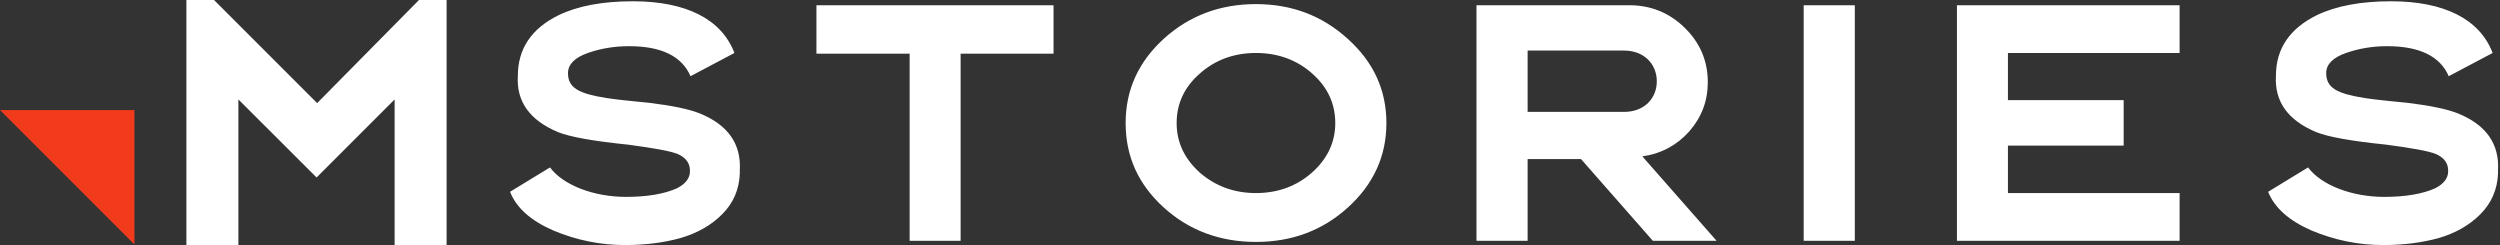 <svg version="1.2" stroke="none" fill="none" background-color="rgba(0,0,0,0.5);" xmlns="http://www.w3.org/2000/svg" viewBox="0 0 1765 173" width="1765" height="173">
	<rect x="0" y="0" width="1765" height="173" fill="#333333" stroke="none"/>
	<title>Merkle_Logo_Blue-svg</title>
	<style>
		.s0 { fill: #ffffff } 
		.s1 { fill: #f23a1d } 
	</style>
	<path id="Layer" class="s0" d="m315.3 173h-36.7v-102.8l-55.1 55.1-55.2-55.1v102.8h-36.7v-173h19.5l72.8 72.8 71.9-72.8h19.5z"/>
	<path id="Layer" class="s1" d="m94.9 77.7h-94.9l94.9 94.9z"/>
	<path id="STORIES" class="s0" aria-label="STORIES"  d="m441.1 173c-17.2 0-34-3.4-50.3-10.2-16.1-7-26.3-16.1-30.7-27.4 0 0 28.2-17.2 28.2-17.2 9.5 12.8 31.4 20.8 53.6 20.8 15.1 0 27.2-2.1 36.1-6.1 6.1-3.2 9.3-7.2 9.1-12.5 0-5.3-3-9.2-8.7-11.7-5.3-2.1-17-4.2-35.2-6.6-24.6-2.5-41.1-5.5-49.4-8.9-19.7-8.3-29.3-21.4-28.2-39.6 0-19.1 9.5-33.4 28.8-42.9 13.8-6.6 31.2-9.8 52.4-9.8 37.6 0 62.6 12.6 71.7 36.5 0 0-31 16.4-31 16.4-6.1-14.2-20.7-21.2-43.4-21.2-10.2 0-20 1.6-29.1 4.8-9.1 3.2-13.8 7.9-14 13.8-0.2 11 7.8 14.9 27.1 18 4.3 0.7 9.8 1.3 16.4 2 0 0 14 1.4 14 1.4 16.3 2 28.2 4.5 35.6 7.5 19.7 8 29.3 21.4 28.2 40.3 0 0 0 2.1 0 2.1-0.4 11.2-4.6 21-12.5 28.8-7.8 7.9-17.8 13.4-29.5 16.8-11.6 3.2-24.6 4.9-39.2 4.9zm201.1-3c0 0 0-132.1 0-132.1 0 0-65.8 0-65.8 0 0 0 0-34.2 0-34.2 0 0 167.4 0 167.4 0 0 0 0 34.2 0 34.2 0 0-65.6 0-65.6 0 0 0 0 132.1 0 132.1 0 0-36 0-36 0zm244.5 0.8c-25.2 0-47.1-8-65.1-24.3-18-16.4-26.9-36.1-26.9-59.6 0-23.6 9.1-43.3 27.1-59.7 18.1-16.3 39.7-24.3 64.9-24.3 25.3 0 46.9 8.2 64.9 24.6 18.1 16.3 27.2 36 27.2 59.4 0 23.3-9.1 43.2-27.2 59.6-18 16.3-39.6 24.3-64.9 24.3zm56-83.9c0-13.8-5.5-25.5-16.3-35-10.8-9.6-24.2-14.5-39.7-14.5-15.5 0-28.8 4.9-39.6 14.5-10.9 9.5-16.4 21.2-16.4 35 0 13.5 5.5 25.2 16.4 35 11 9.5 24.1 14.4 39.6 14.4 15.5 0 28.7-4.9 39.5-14.4 11-9.8 16.5-21.5 16.5-35zm224.2 83.1c0 0-50.7-57.7-50.7-57.7 0 0-37.7 0-37.7 0 0 0 0 57.7 0 57.7 0 0-36.1 0-36.1 0 0 0 0-166.3 0-166.3 0 0 108 0 108 0 15 0 28.2 5.3 39 15.9 10.8 10.6 16.3 23.3 16.3 38.4 0 13.4-4.4 24.8-13.1 34.8-8.7 9.7-19.7 15.7-33.1 17.6 0 0 52.4 59.6 52.4 59.6 0 0-45 0-45 0zm-88.4-91c0 0 68.1 0 68.1 0 14.2 0 23.1-9.5 23.1-21.6 0-12.1-8.9-21.7-23.1-21.7 0 0-68.1 0-68.1 0 0 0 0 43.3 0 43.3zm231-75.3c0 0 0 166.3 0 166.3 0 0-36.1 0-36.1 0 0 0 0-166.3 0-166.3 0 0 36.1 0 36.1 0zm229.3 132.6c0 0 0 33.7 0 33.7 0 0-157.2 0-157.2 0 0 0 0-166.3 0-166.3 0 0 157.2 0 157.2 0 0 0 0 33.7 0 33.7 0 0-121.2 0-121.2 0 0 0 0 33.3 0 33.3 0 0 81.7 0 81.7 0 0 0 0 32.1 0 32.1 0 0-81.7 0-81.7 0 0 0 0 33.5 0 33.5 0 0 121.2 0 121.2 0zm143.6 36.7c-17.2 0-34-3.4-50.3-10.2-16.1-7-26.3-16.1-30.8-27.4 0 0 28.2-17.2 28.2-17.2 9.6 12.8 31.4 20.8 53.7 20.8 15.1 0 27.2-2.1 36.1-6.1 6.1-3.2 9.3-7.2 9.1-12.5 0-5.3-3-9.2-8.7-11.7-5.3-2.1-17-4.2-35.2-6.6-24.6-2.5-41.2-5.5-49.4-8.9-19.8-8.3-29.3-21.4-28.3-39.6 0-19.1 9.6-33.4 28.9-42.9 13.8-6.6 31.2-9.8 52.4-9.8 37.5 0 62.6 12.6 71.7 36.5 0 0-31 16.4-31 16.4-6.1-14.2-20.8-21.2-43.5-21.2-10.2 0-19.9 1.6-29 4.8-9.2 3.2-13.8 7.9-14 13.8-0.2 11 7.8 14.9 27.1 18 4.3 0.7 9.8 1.3 16.4 2 0 0 14 1.4 14 1.4 16.3 2 28.2 4.5 35.6 7.5 19.7 8 29.3 21.4 28.2 40.3 0 0 0 2.1 0 2.1-0.4 11.2-4.7 21-12.5 28.8-7.9 7.9-17.8 13.4-29.5 16.8-11.7 3.2-24.6 4.9-39.2 4.9z"/>
</svg>
